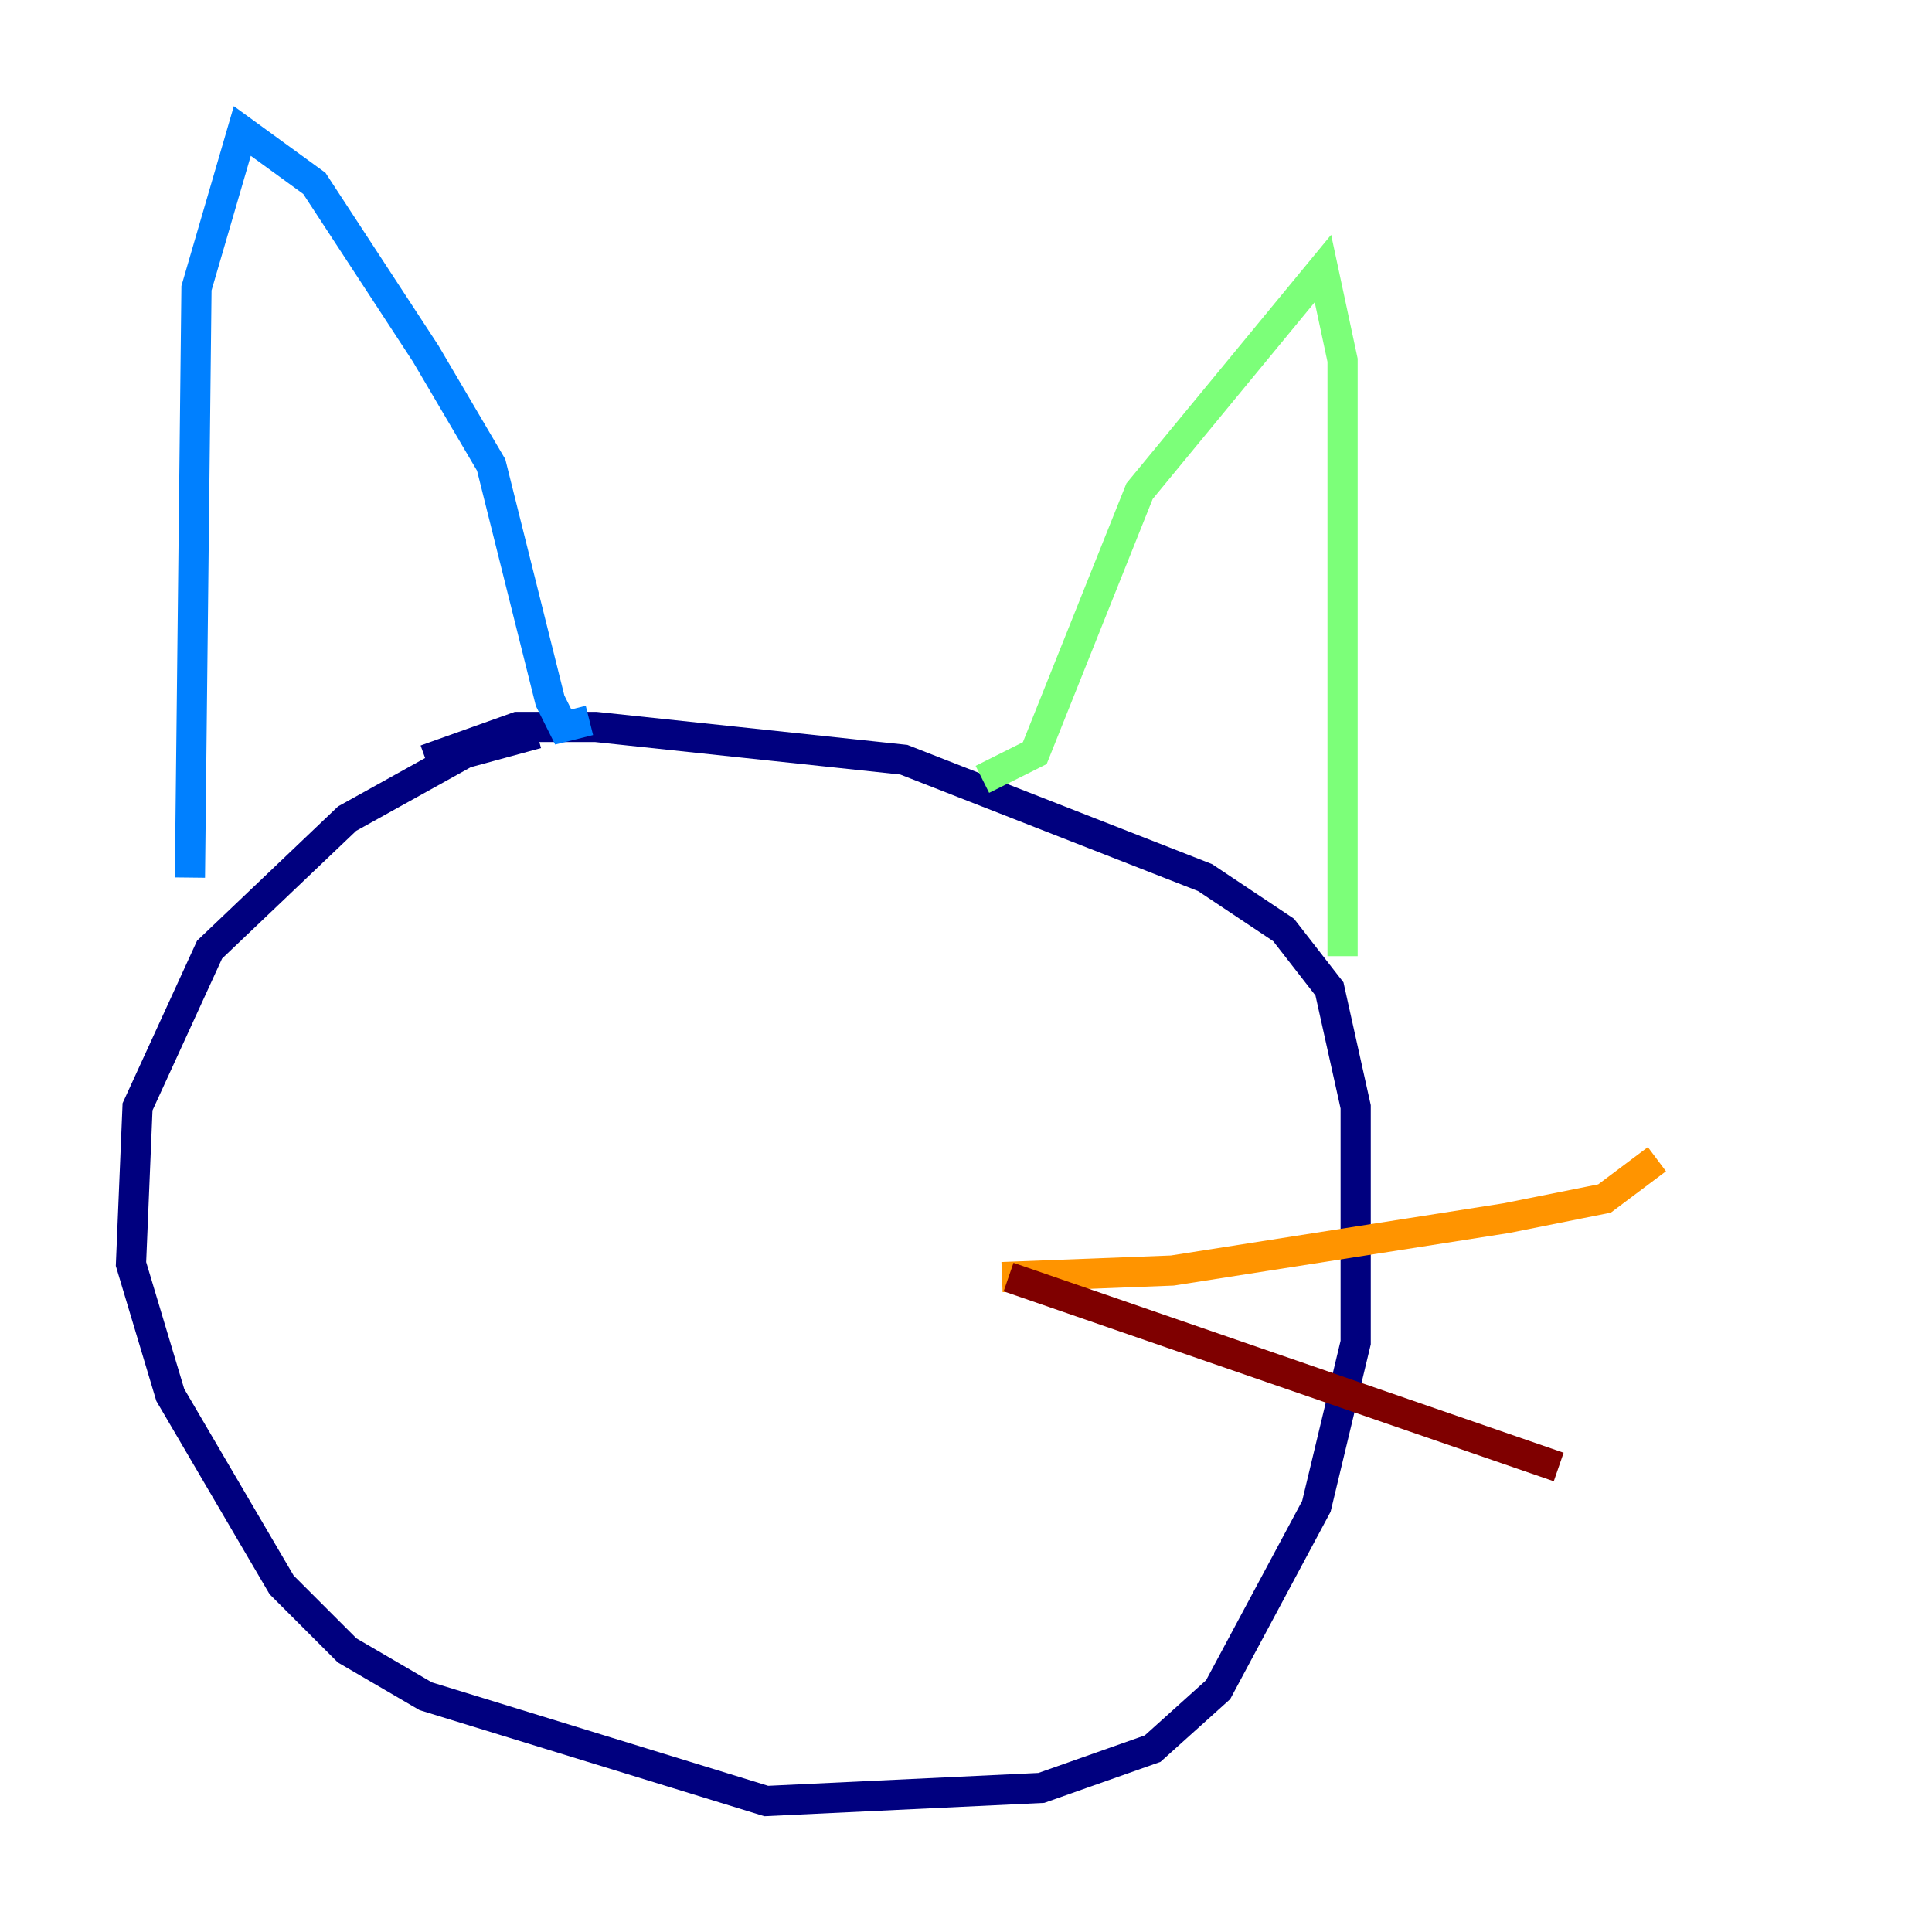 <?xml version="1.0" encoding="utf-8" ?>
<svg baseProfile="tiny" height="128" version="1.2" viewBox="0,0,128,128" width="128" xmlns="http://www.w3.org/2000/svg" xmlns:ev="http://www.w3.org/2001/xml-events" xmlns:xlink="http://www.w3.org/1999/xlink"><defs /><polyline fill="none" points="35.58,48.597 30.807,49.898 22.997,54.237 13.885,62.915 9.112,73.329 8.678,83.742 11.281,92.42 18.658,105.003 22.997,109.342 28.203,112.38 50.766,119.322 68.99,118.454 76.366,115.851 80.705,111.946 87.214,99.797 89.817,88.949 89.817,73.329 88.081,65.519 85.044,61.614 79.837,58.142 59.878,50.332 39.485,48.163 34.278,48.163 28.203,50.332" stroke="#00007f" stroke-width="2" /><polyline fill="none" points="12.583,58.142 13.017,19.091 16.054,8.678 20.827,12.149 28.203,23.43 32.542,30.807 36.447,46.427 37.315,48.163 39.051,47.729" stroke="#0080ff" stroke-width="2" /><polyline fill="none" points="65.085,51.634 68.556,49.898 75.498,32.542 87.647,17.79 88.949,23.864 88.949,63.349" stroke="#7cff79" stroke-width="2" /><polyline fill="none" points="66.386,84.61 77.668,84.176 99.797,80.705 106.305,79.403 109.776,76.8" stroke="#ff9400" stroke-width="2" /><polyline fill="none" points="66.82,84.61 103.268,97.193" stroke="#7f0000" stroke-width="2" /></svg>